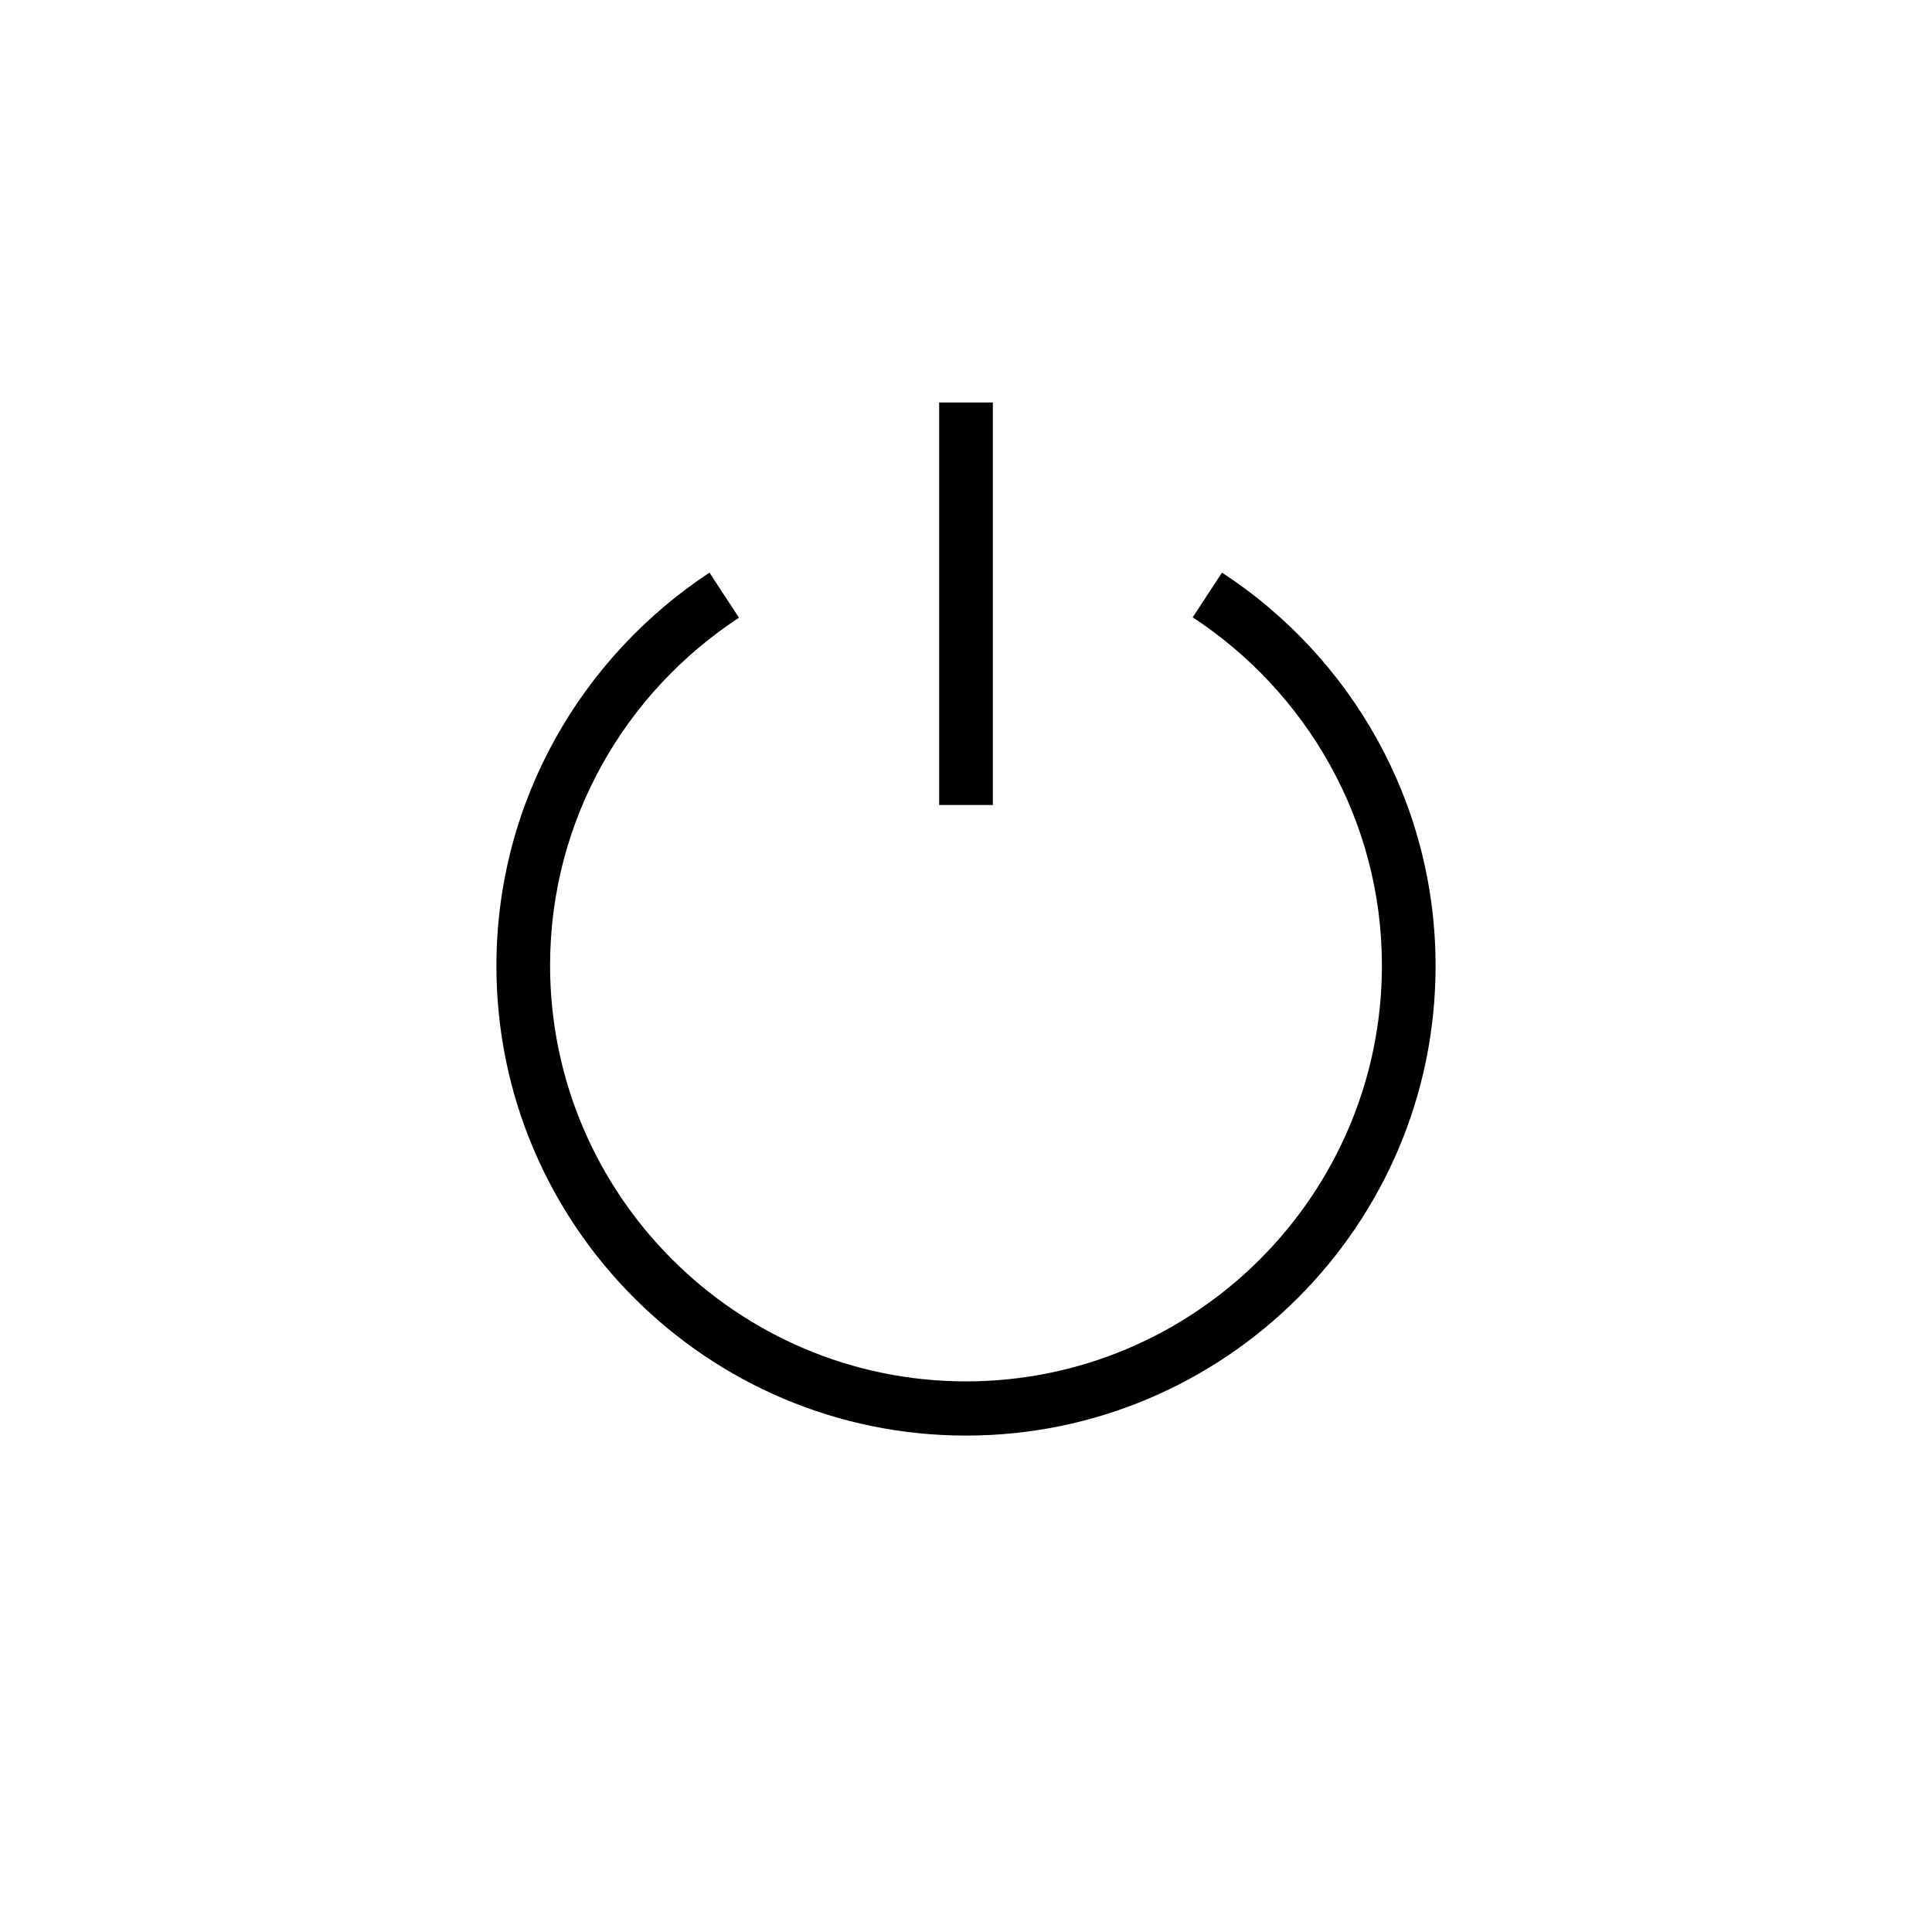 <svg width="36" height="36" xmlns="http://www.w3.org/2000/svg"><path fill-rule="evenodd" clip-rule="evenodd" d="m17.5,7.5V15h1V7.5h-1zm4.72,4c2.12,1.39,3.53,3.78,3.53,6.49,0,4.27-3.48,7.75-7.75,7.75s-7.75-3.48-7.75-7.75c0-2.71,1.4-5.09,3.52-6.48l-.55-.84C10.84,12.24,9.25,14.93,9.25,18c0,4.83,3.93,8.75,8.75,8.75s8.75-3.92,8.75-8.75c0-3.07-1.59-5.77-3.98-7.33l-.55.84z"/></svg>